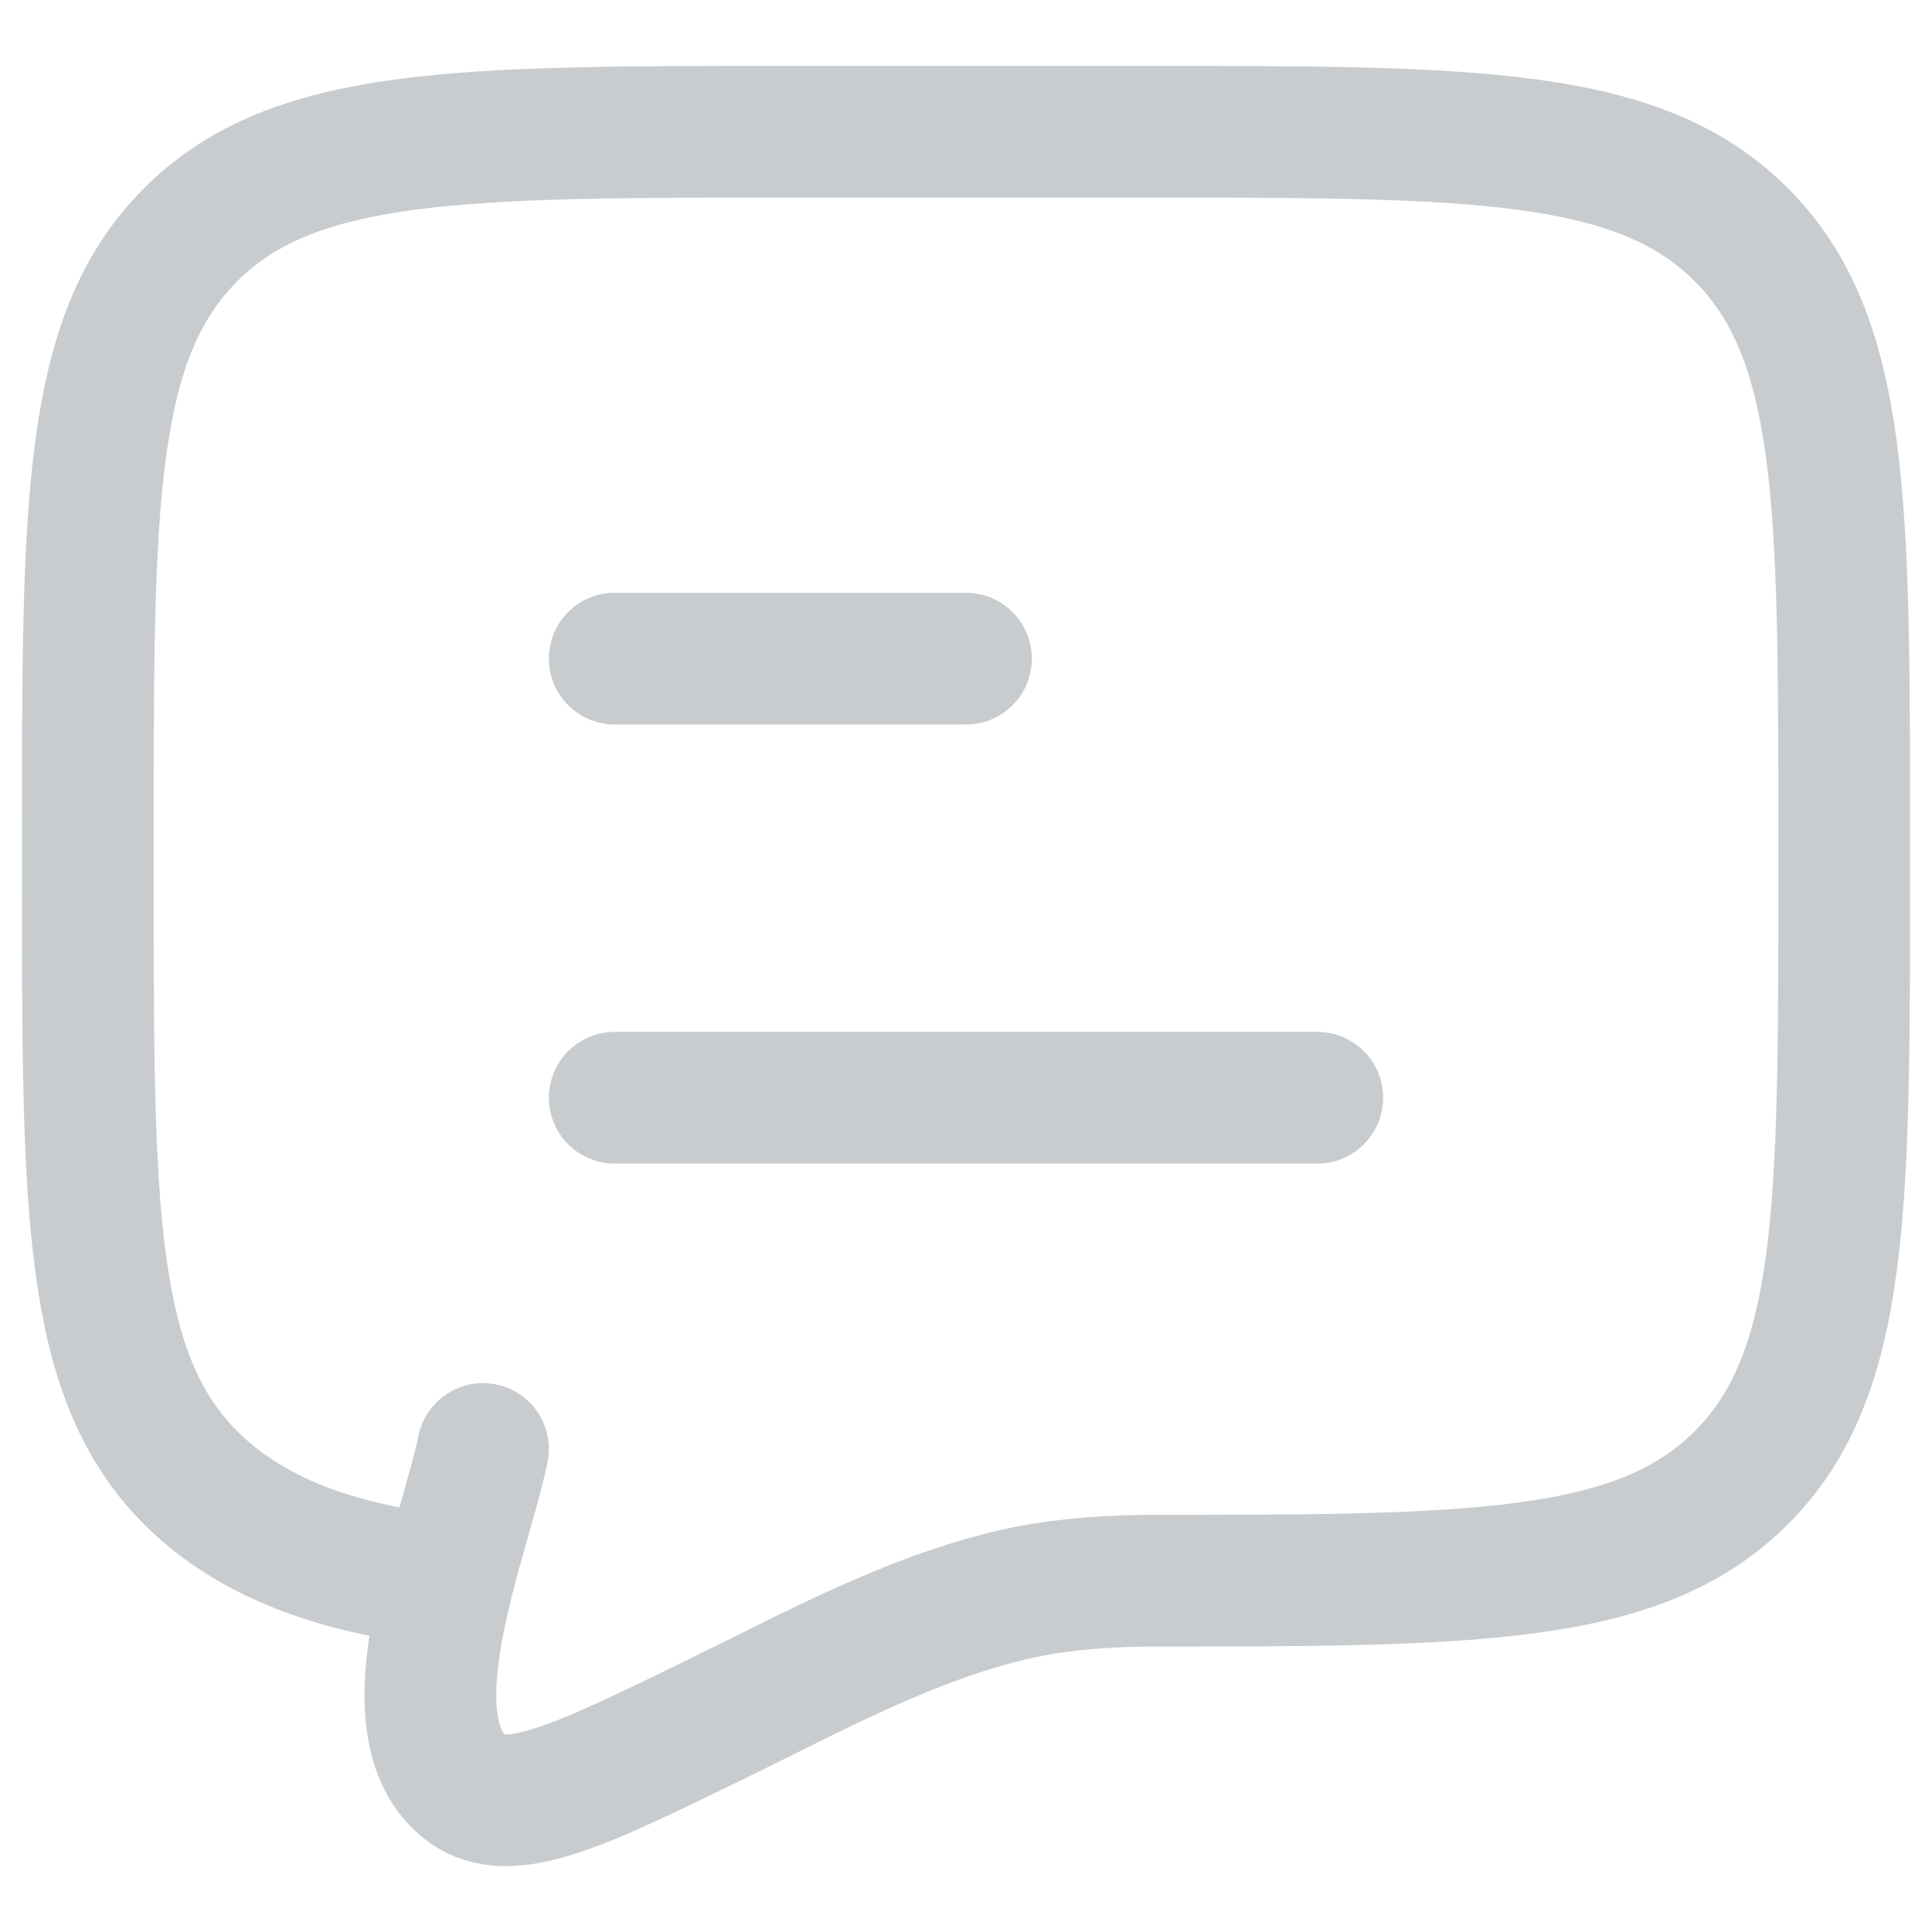 <svg width="22" height="22" viewBox="0 0 22 22" fill="none" xmlns="http://www.w3.org/2000/svg">
<path d="M7 12.5H15M7 7.5H11M5.099 18C3.8 17.872 2.824 17.481 2.172 16.828C1 15.657 1 13.771 1 10V9.5C1 5.729 1 3.843 2.172 2.672C3.344 1.501 5.229 1.5 9 1.5H13C16.771 1.5 18.657 1.5 19.828 2.672C20.999 3.844 21 5.729 21 9.5V10C21 13.771 21 15.657 19.828 16.828C18.656 17.999 16.771 18 13 18C12.44 18.012 11.993 18.055 11.555 18.155C10.356 18.431 9.246 19.045 8.15 19.579C6.587 20.341 5.806 20.722 5.316 20.365C4.378 19.667 5.295 17.502 5.5 16.5" stroke="#C9CCCF" stroke-width="1.5" stroke-linecap="round" stroke-linejoin="round"/>
</svg>
